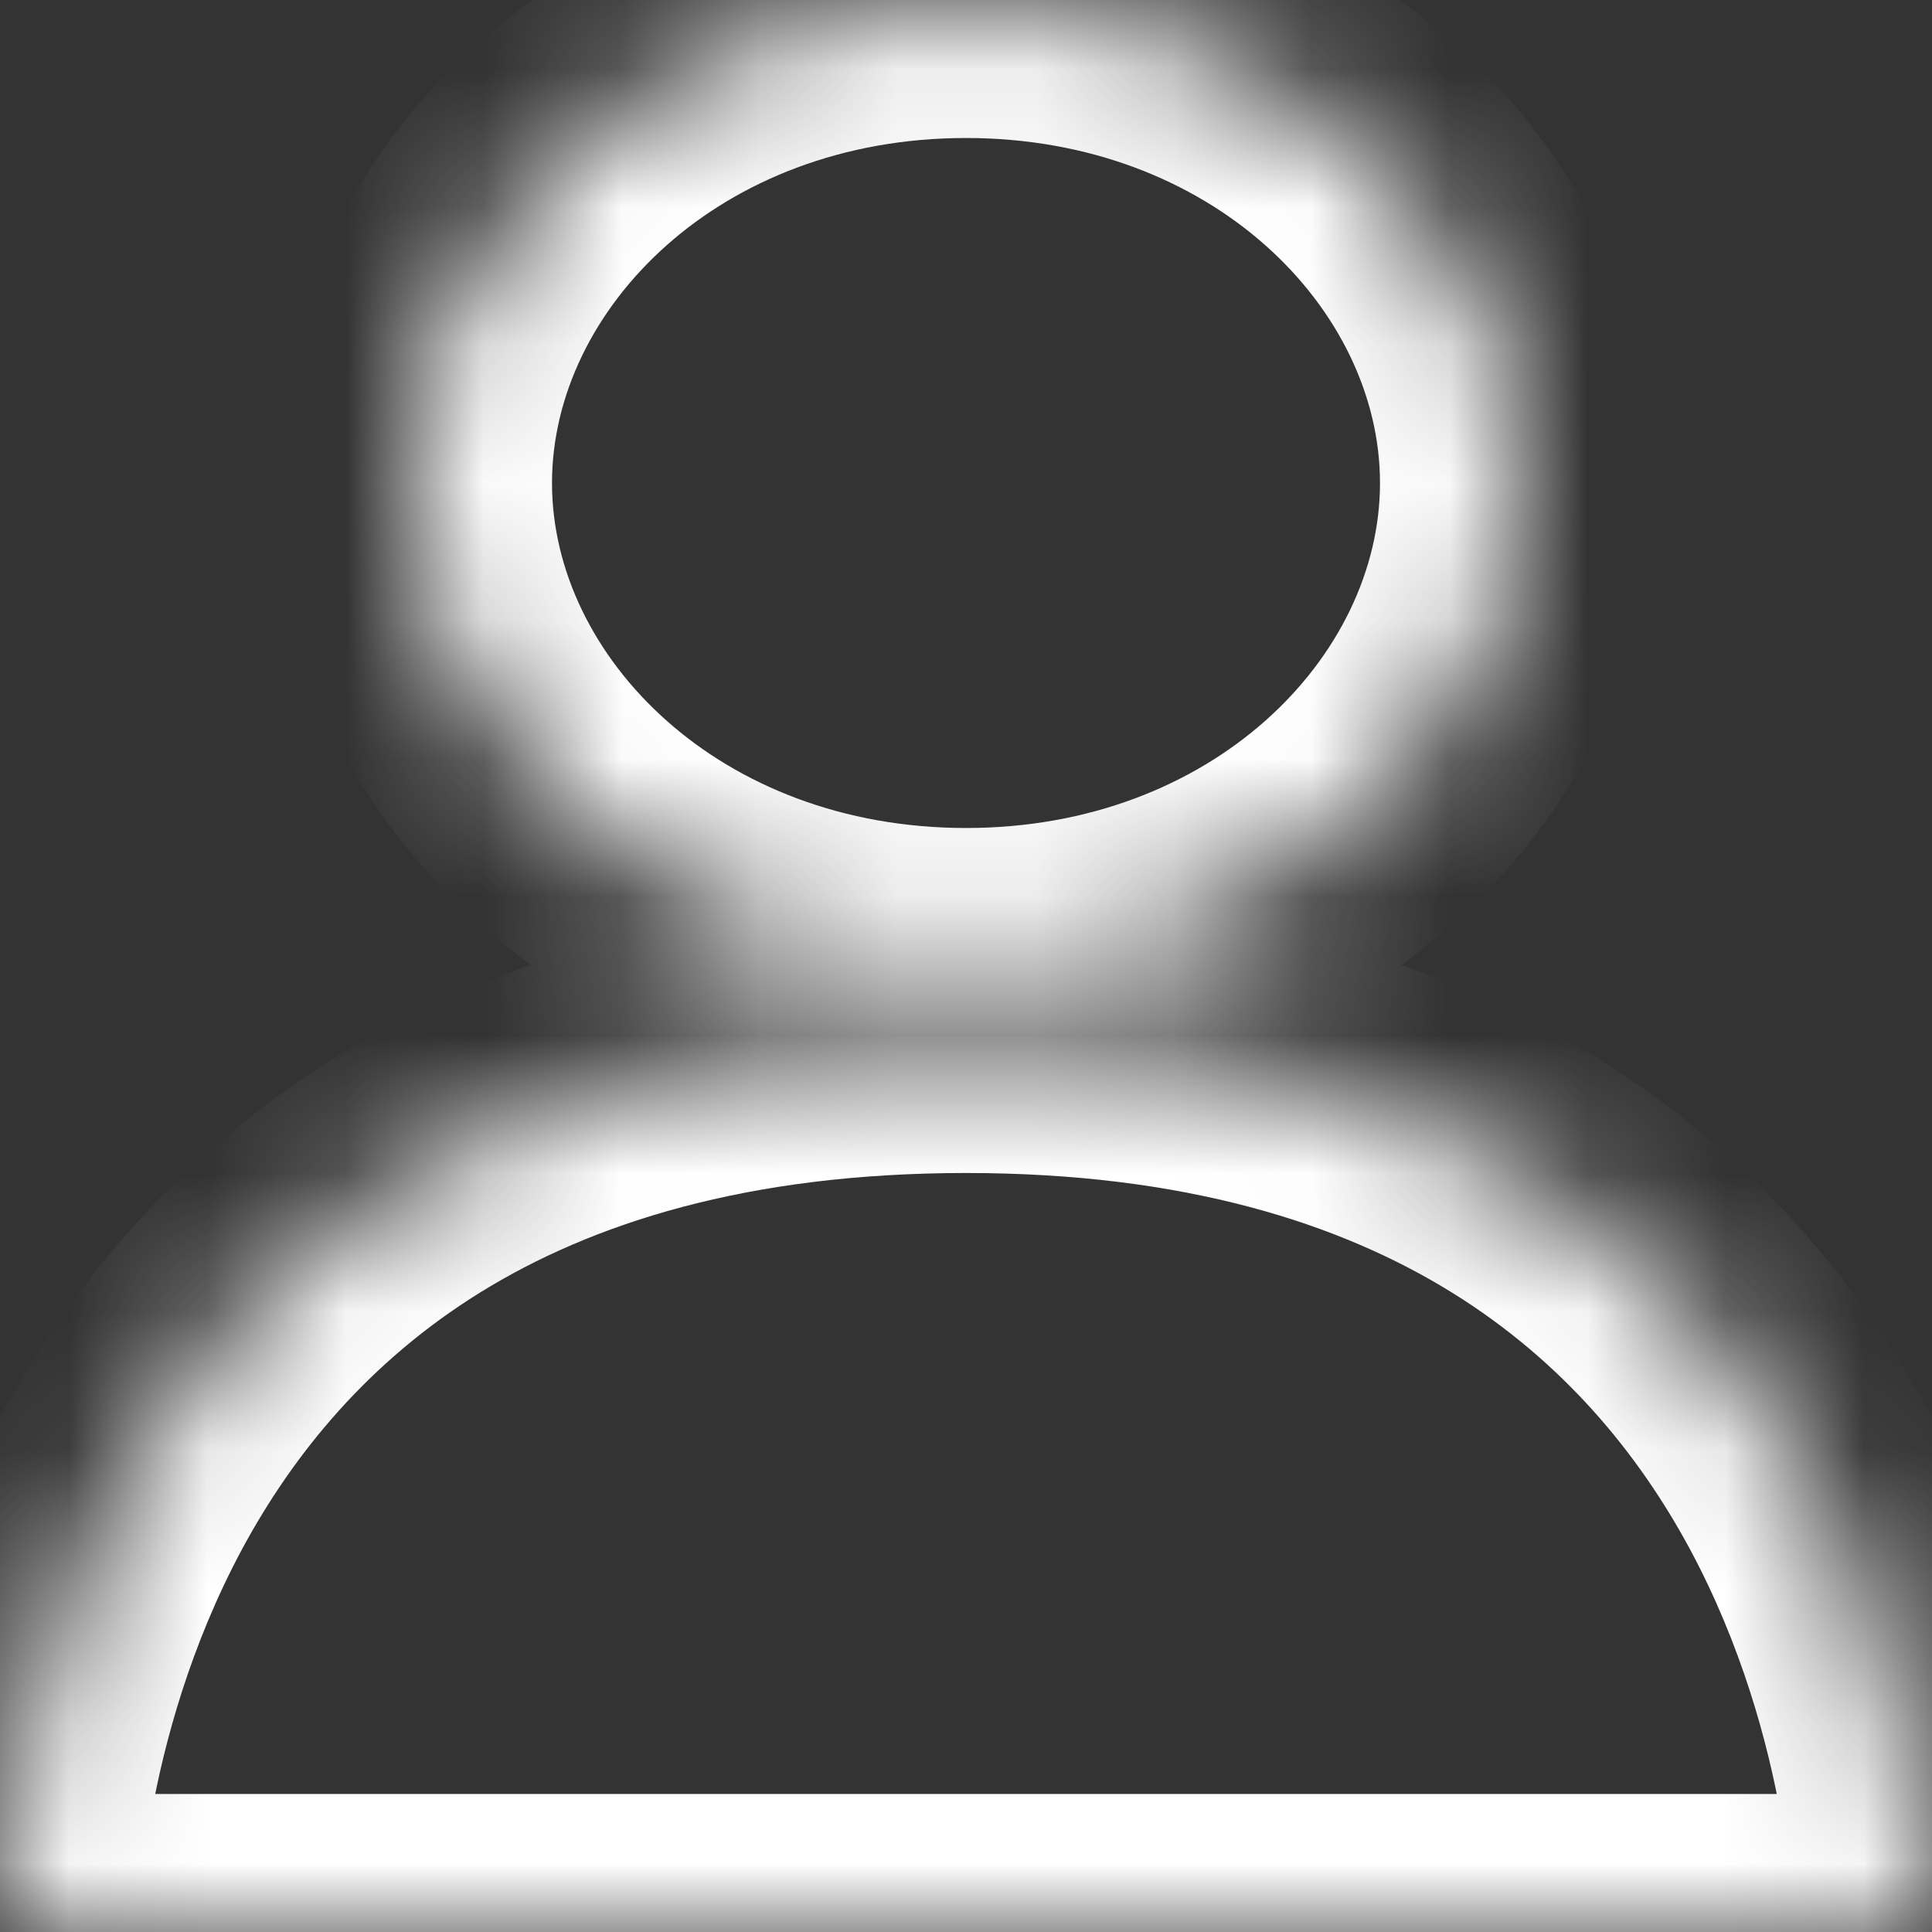 <svg width="14" height="14" viewBox="0 0 14 14" fill="none" xmlns="http://www.w3.org/2000/svg">
<rect x="0" y="0" width="14" height="14" fill="#333333" stroke="none"/>
<mask id="path-1-inside-1_72_73" fill="white">
<path fill-rule="evenodd" clip-rule="evenodd" d="M7 7C9.209 7 11 5.433 11 3.5C11 1.567 9.209 0 7 0C4.791 0 3 1.567 3 3.5C3 5.433 4.791 7 7 7ZM7 7.5C0 7.5 0 14 0 14H14C14 14 14 7.5 7 7.5Z"/>
</mask>
<path d="M0 14H-1V15H0V14ZM14 14V15H15L15 14L14 14ZM10 3.5C10 4.759 8.786 6 7 6V8C9.632 8 12 6.107 12 3.5H10ZM7 1C8.786 1 10 2.241 10 3.5H12C12 0.893 9.632 -1 7 -1V1ZM4 3.5C4 2.241 5.214 1 7 1V-1C4.368 -1 2 0.893 2 3.5H4ZM7 6C5.214 6 4 4.759 4 3.5H2C2 6.107 4.368 8 7 8V6ZM0 14C1 14 1 14.001 1 14.001C1 14.001 1 14.002 1 14.002C1 14.002 1 14.003 1 14.003C1 14.004 1 14.004 1 14.004C1 14.004 1 14.002 1 13.999C1 13.992 1 13.98 1.001 13.963C1.002 13.928 1.005 13.872 1.011 13.797C1.022 13.648 1.046 13.428 1.094 13.161C1.19 12.623 1.382 11.918 1.755 11.224C2.126 10.536 2.671 9.867 3.479 9.366C4.285 8.867 5.41 8.5 7 8.5V6.5C5.09 6.5 3.59 6.946 2.427 7.665C1.267 8.383 0.499 9.339 -0.005 10.276C-0.507 11.207 -0.753 12.127 -0.875 12.808C-0.936 13.15 -0.968 13.438 -0.983 13.644C-0.991 13.747 -0.995 13.831 -0.998 13.891C-0.999 13.921 -0.999 13.946 -1 13.964C-1 13.973 -1 13.981 -1 13.987C-1 13.99 -1 13.992 -1 13.995C-1 13.996 -1 13.997 -1 13.998C-1 13.998 -1 13.999 -1 13.999C-1 13.999 -1 14 0 14ZM14 13H0V15H14V13ZM7 8.5C8.59 8.5 9.715 8.867 10.521 9.366C11.329 9.867 11.874 10.536 12.245 11.224C12.618 11.918 12.81 12.623 12.906 13.161C12.954 13.428 12.978 13.648 12.989 13.797C12.995 13.872 12.998 13.928 12.999 13.963C13 13.98 13 13.992 13 13.999C13 14.002 13 14.004 13 14.004C13 14.004 13 14.004 13 14.003C13 14.003 13 14.002 13 14.002C13 14.002 13 14.001 13 14.001C13 14.001 13 14 14 14C15 14 15 13.999 15 13.999C15 13.999 15 13.998 15 13.998C15 13.997 15 13.996 15 13.995C15 13.992 15 13.99 15 13.987C15 13.981 15 13.973 15 13.964C14.999 13.946 14.999 13.921 14.998 13.891C14.995 13.831 14.991 13.747 14.983 13.644C14.967 13.438 14.936 13.15 14.875 12.808C14.753 12.127 14.507 11.207 14.005 10.276C13.501 9.339 12.733 8.383 11.573 7.665C10.41 6.946 8.91 6.5 7 6.5V8.5Z" fill="white" mask="url(#path-1-inside-1_72_73)"/>
</svg>

